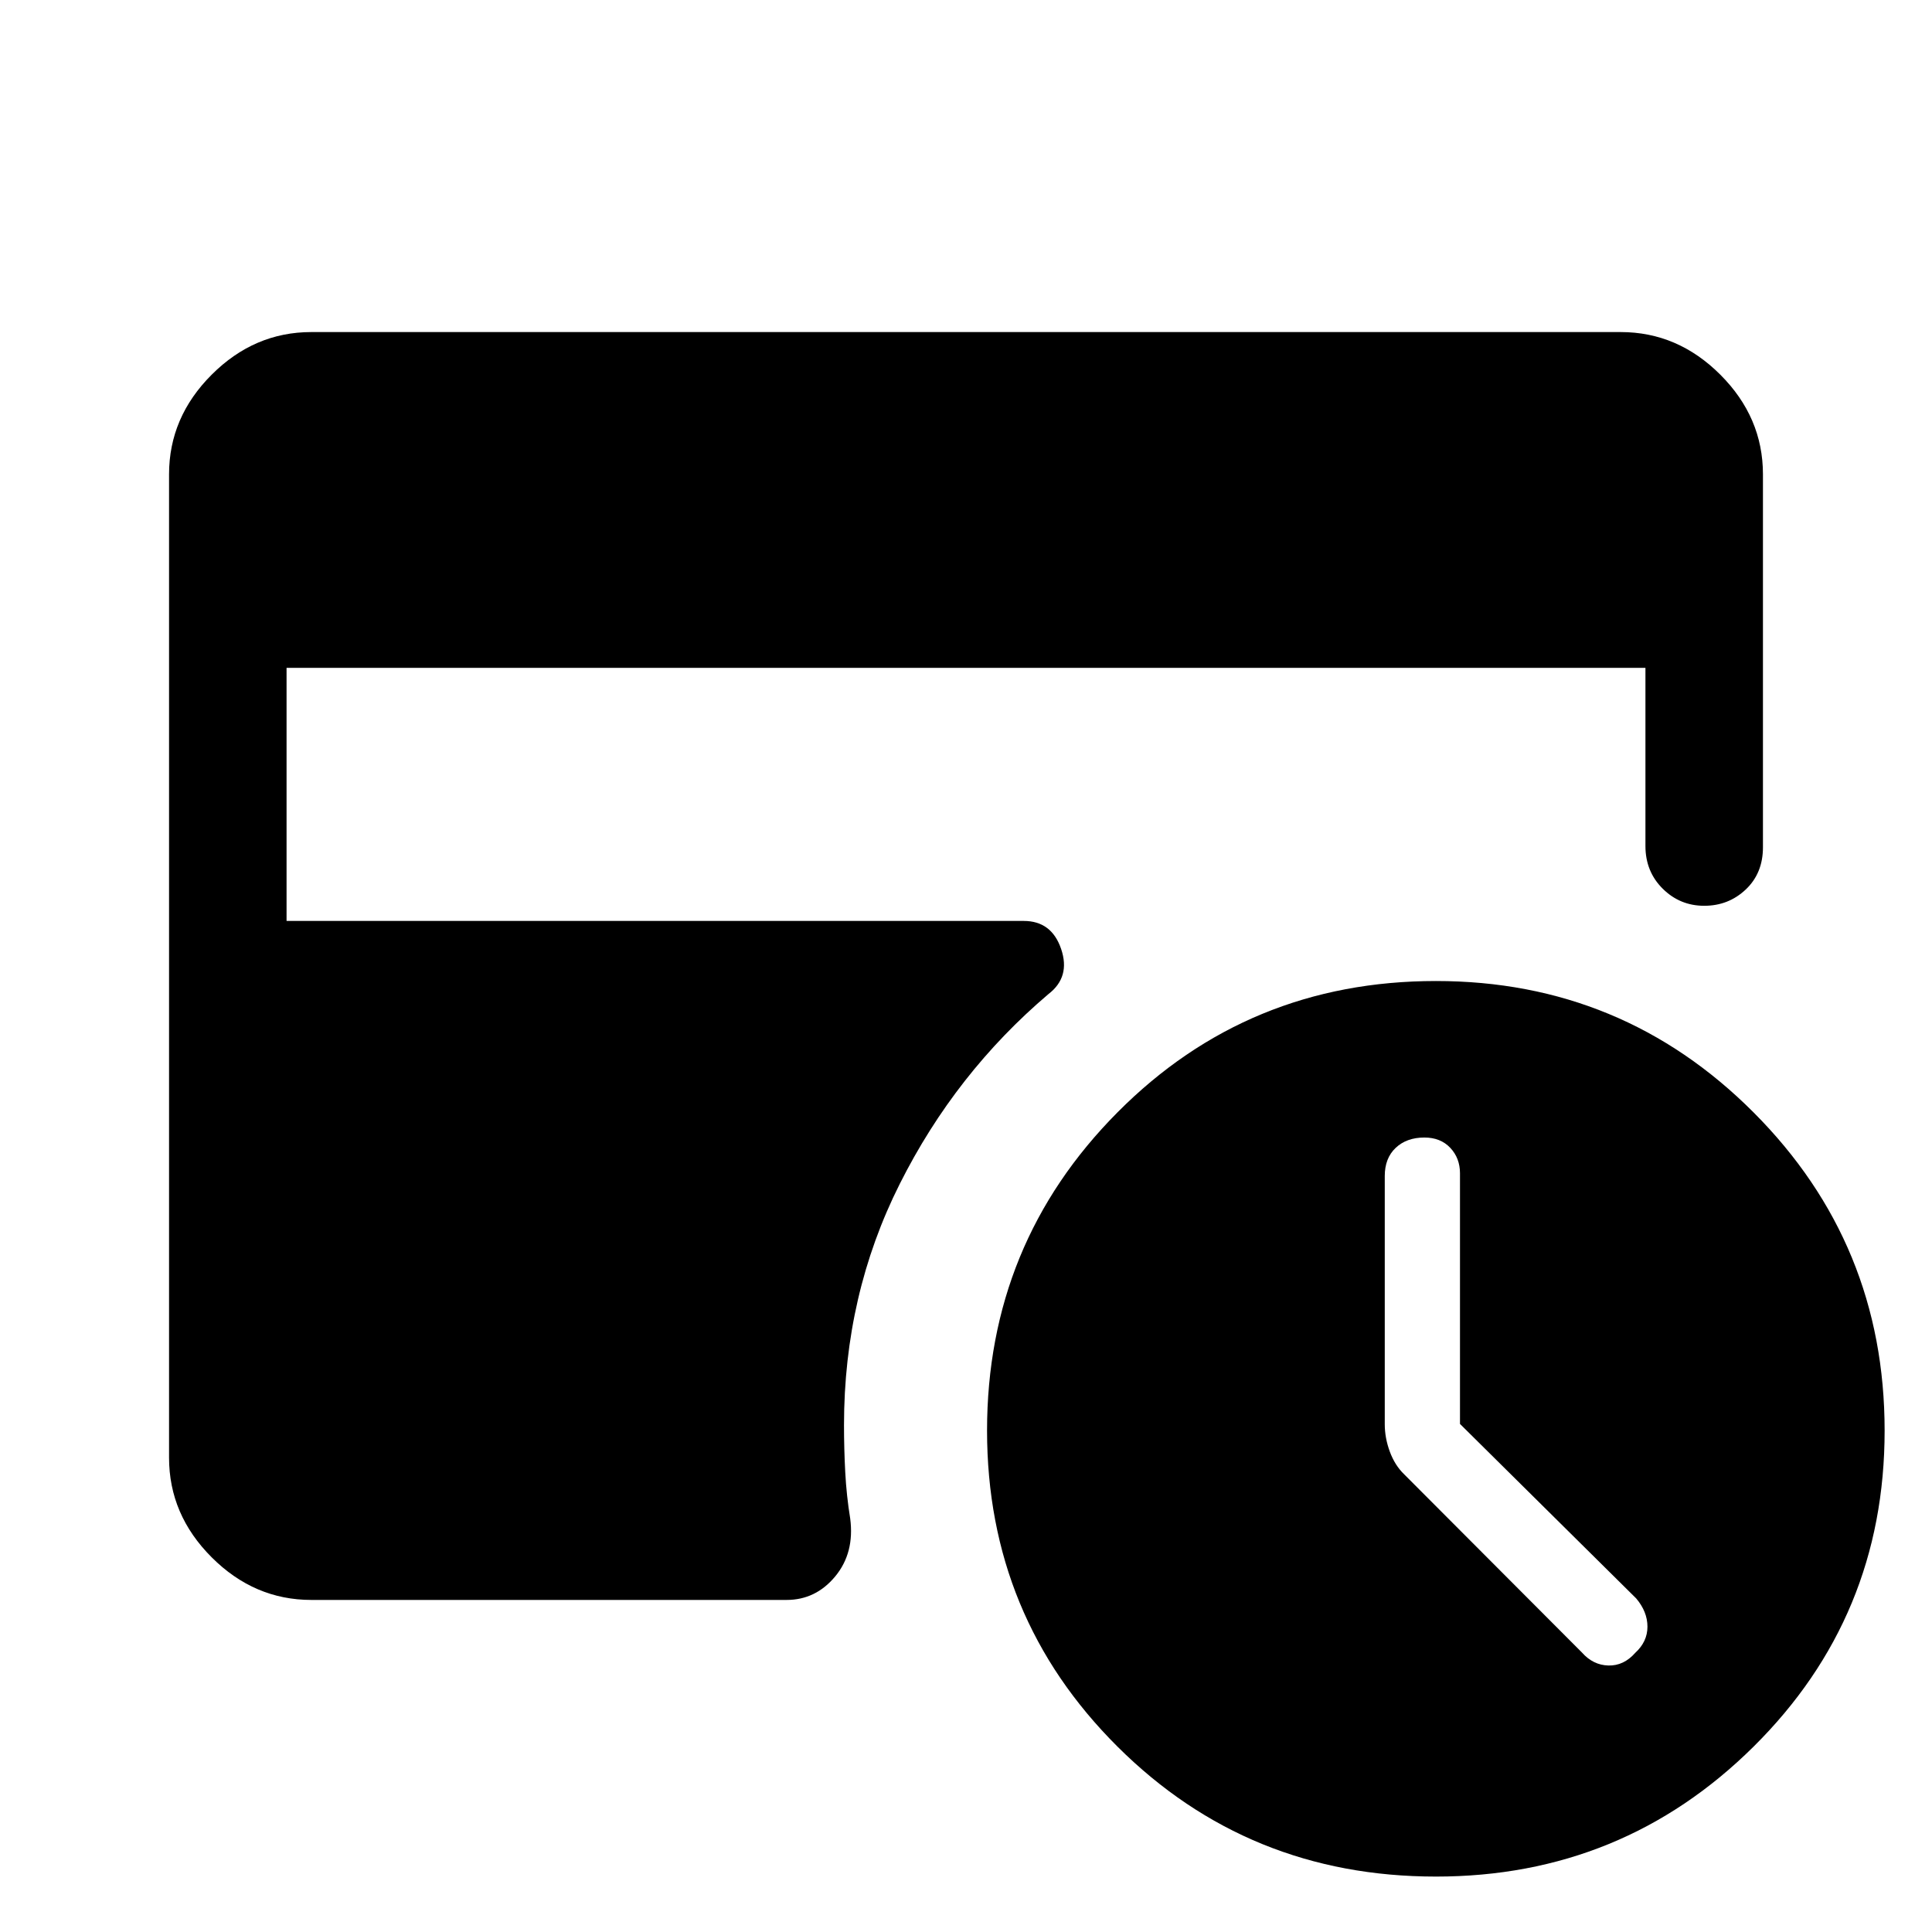 <svg xmlns="http://www.w3.org/2000/svg" height="48" viewBox="0 -960 960 960" width="48"><path d="M725.46-252.46v-124.52q0-7.54-4.83-12.67-4.83-5.12-12.86-5.12-8.83 0-14.26 5.13t-5.43 14v123.32q0 6.79 2.5 13.6t7.11 11.26l88.39 88.61q5.52 6.23 13.13 6.43 7.62.19 13.32-6.28 6.08-5.55 6.08-13T813-165.77l-87.54-86.69ZM713.51-27.54q-93.38 0-158.21-64.55-64.84-64.55-64.84-157.06 0-92.91 64.84-158.15 64.83-65.24 158.21-65.24 92.65 0 157.8 65.26t65.15 158.15q0 92.51-65.15 157.05t-157.8 64.54ZM154.69-165q-28.34 0-49.51-21.18Q84-207.35 84-235.69v-488.62q0-28.34 21.18-49.51Q126.35-795 154.69-795h650.62q28.34 0 49.51 21.18Q876-752.65 876-724.31V-539q0 12.92-8.56 21t-20.62 8.08q-12.07 0-20.64-8.51t-8.57-21.18v-88.54H142.39v125.76h366.3q13.85 0 18.58 13.93 4.73 13.92-6.27 22.38-46.23 39.23-73.92 94.36-27.7 55.12-27.7 119.8 0 11.85.62 23.5t2.46 22.96q2.23 17.08-7.45 28.77Q405.33-165 390.85-165H154.69Z"/></svg>